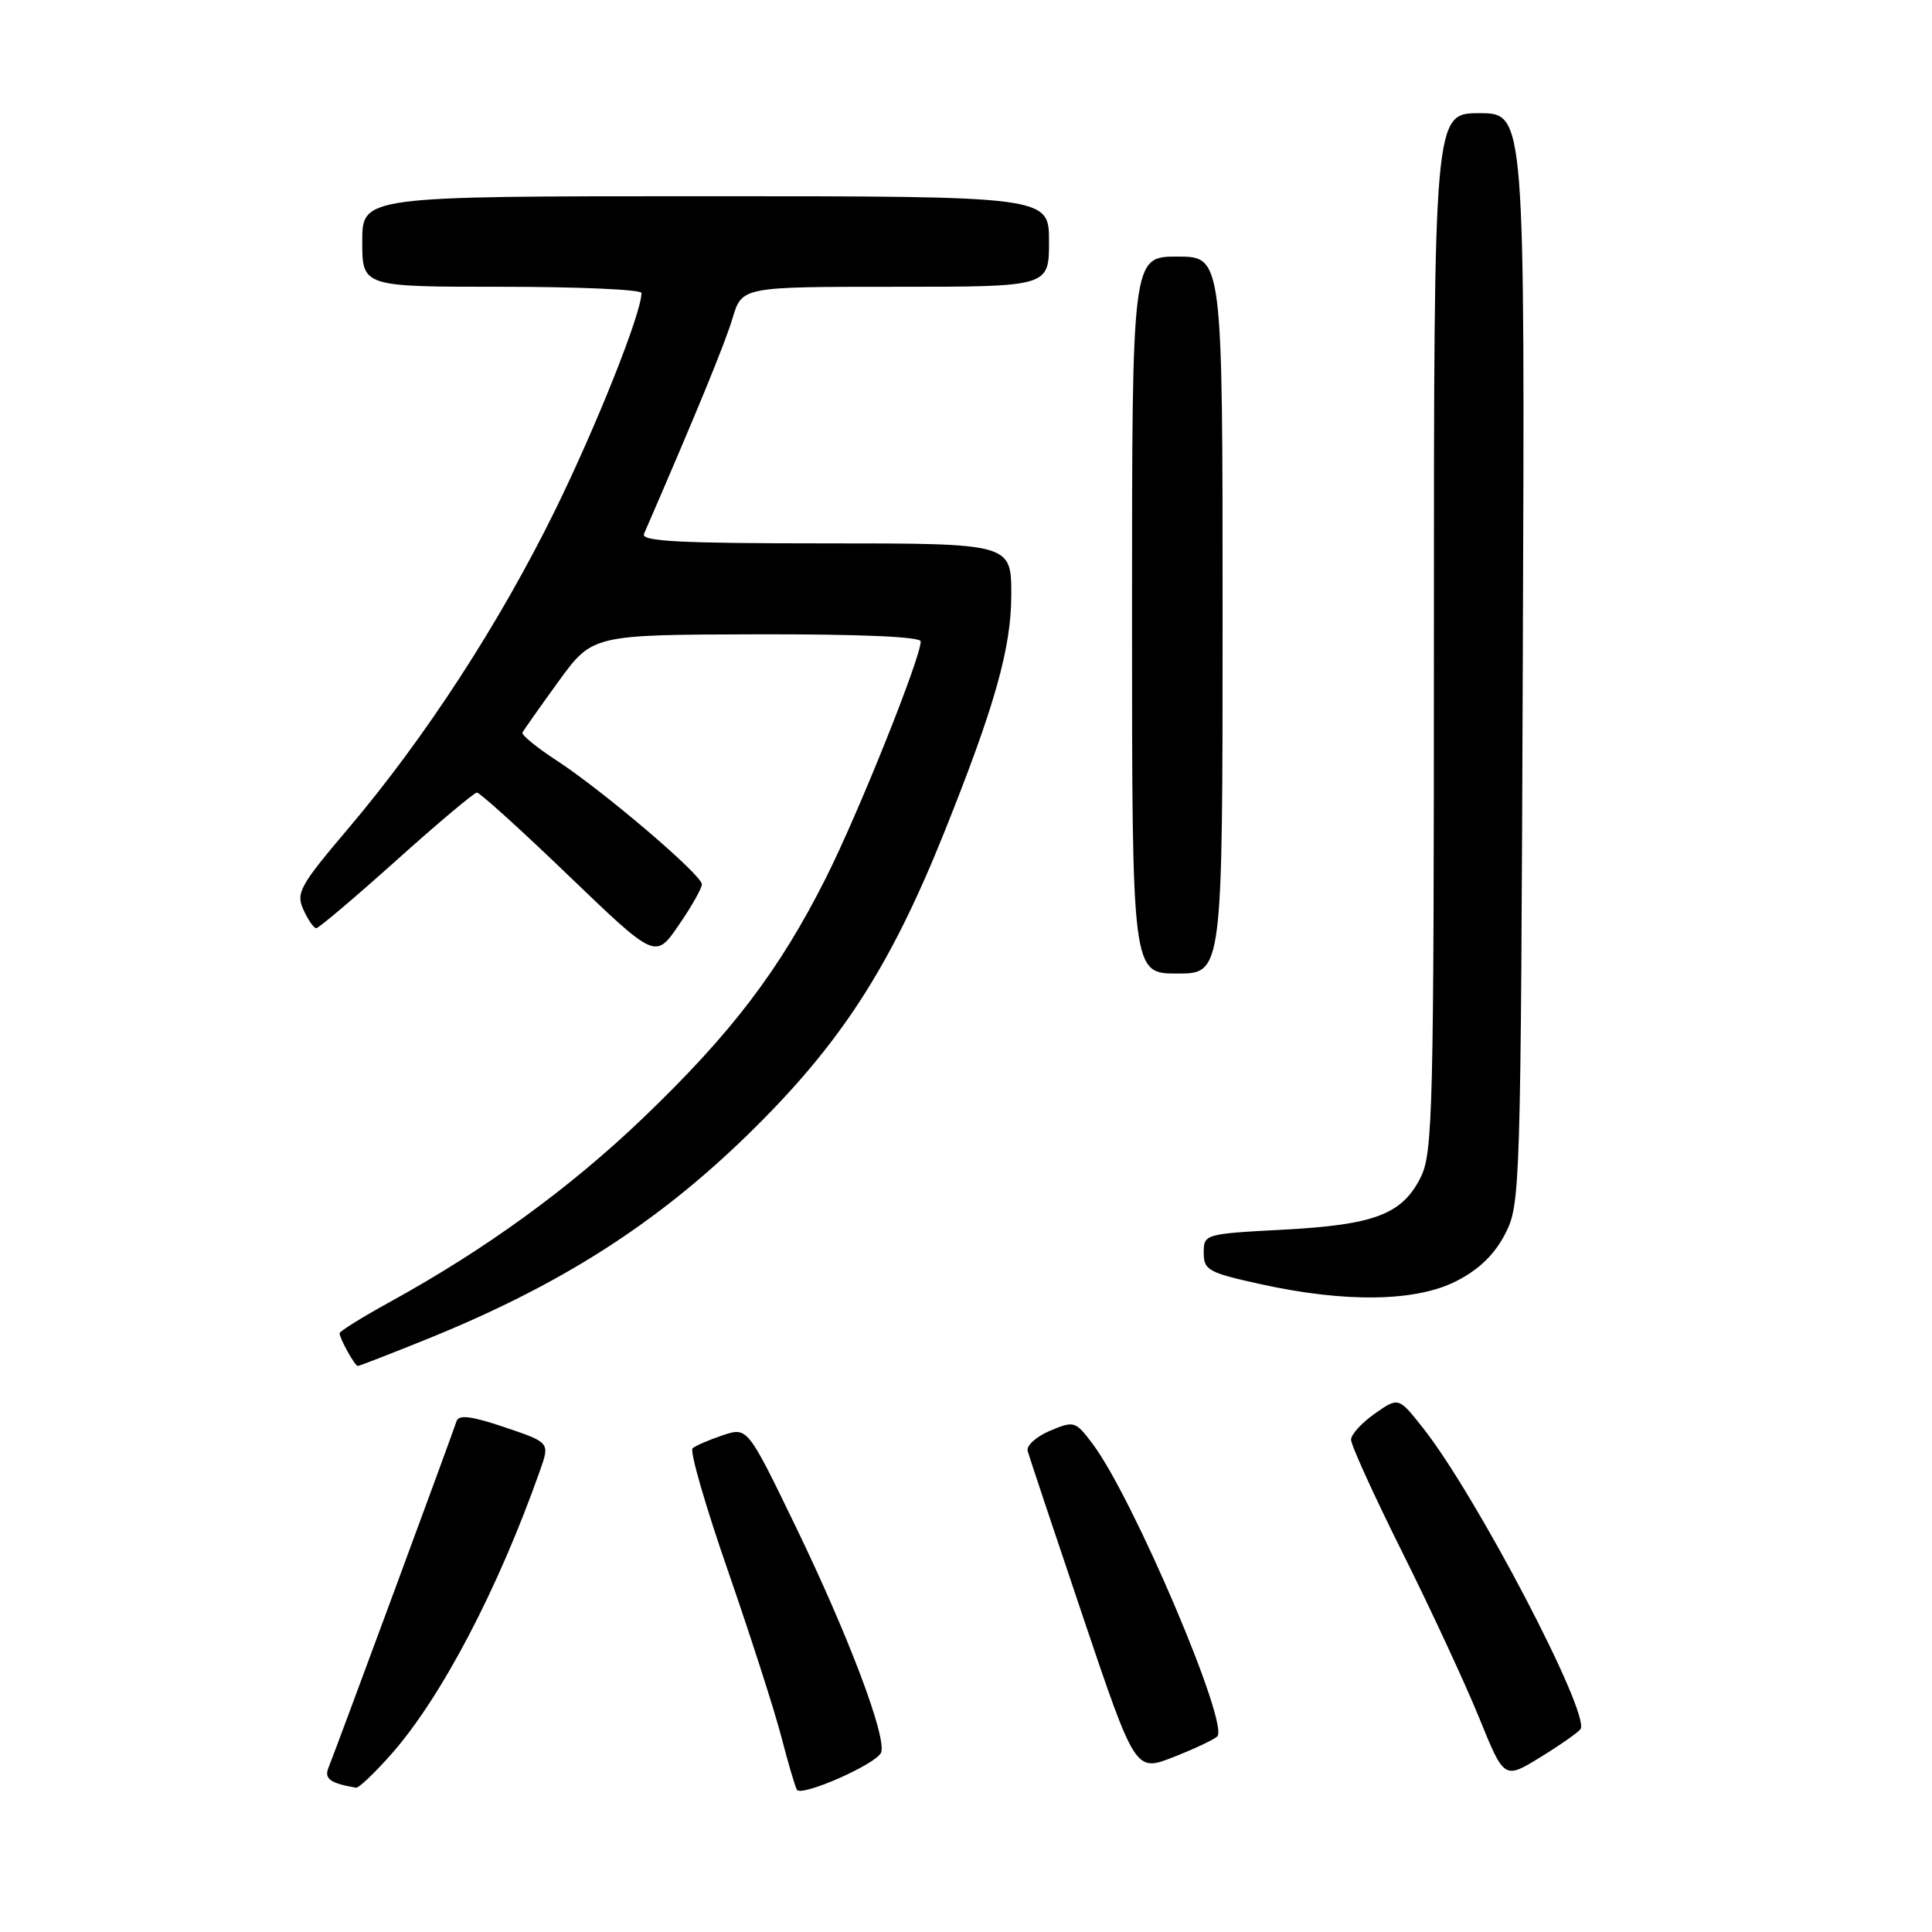 <?xml version="1.0" encoding="UTF-8" standalone="no"?>
<!DOCTYPE svg PUBLIC "-//W3C//DTD SVG 1.1//EN" "http://www.w3.org/Graphics/SVG/1.1/DTD/svg11.dtd" >
<svg xmlns="http://www.w3.org/2000/svg" xmlns:xlink="http://www.w3.org/1999/xlink" version="1.1" viewBox="0 0 256 256">
 <g >
 <path fill="currentColor"
d=" M 116.75 232.22 C 117.52 230.20 112.42 216.71 105.44 202.29 C 99.05 189.09 99.05 189.09 95.77 190.18 C 93.97 190.78 92.17 191.56 91.77 191.91 C 91.37 192.27 93.49 199.60 96.48 208.20 C 99.46 216.81 102.64 226.69 103.54 230.17 C 104.44 233.64 105.37 236.78 105.59 237.15 C 106.20 238.13 116.17 233.73 116.75 232.22 Z  M 51.90 232.38 C 58.51 224.87 66.03 210.51 71.56 194.83 C 72.86 191.14 72.86 191.14 66.88 189.12 C 62.50 187.64 60.79 187.42 60.50 188.30 C 59.79 190.46 44.27 232.46 43.55 234.16 C 42.91 235.69 43.70 236.28 47.17 236.88 C 47.53 236.95 49.66 234.92 51.90 232.38 Z  M 209.43 229.11 C 210.72 227.03 195.58 198.09 188.56 189.22 C 185.31 185.11 185.31 185.11 182.17 187.31 C 180.45 188.51 179.03 190.07 179.02 190.76 C 179.01 191.46 182.08 198.21 185.85 205.76 C 189.62 213.32 194.19 223.17 196.01 227.65 C 199.31 235.79 199.31 235.79 204.14 232.82 C 206.80 231.18 209.18 229.51 209.43 229.11 Z  M 161.29 230.09 C 162.93 228.49 150.15 198.48 144.80 191.35 C 142.50 188.29 142.34 188.24 139.14 189.58 C 137.33 190.34 135.99 191.54 136.17 192.24 C 136.35 192.94 139.64 202.80 143.47 214.15 C 150.44 234.80 150.44 234.80 155.47 232.83 C 158.24 231.74 160.86 230.51 161.29 230.09 Z  M 56.35 177.53 C 74.15 170.36 86.97 162.19 99.22 150.22 C 111.33 138.38 117.92 128.23 125.11 110.31 C 131.83 93.55 134.00 85.86 134.00 78.81 C 134.00 72.00 134.00 72.00 109.39 72.00 C 90.09 72.00 84.90 71.73 85.33 70.75 C 92.37 54.52 96.07 45.50 97.07 42.15 C 98.32 38.00 98.32 38.00 118.66 38.00 C 139.00 38.00 139.00 38.00 139.00 32.00 C 139.00 26.00 139.00 26.00 93.50 26.00 C 48.00 26.00 48.00 26.00 48.00 32.00 C 48.00 38.00 48.00 38.00 66.50 38.00 C 76.67 38.00 85.00 38.37 85.00 38.82 C 85.00 41.47 79.10 56.30 73.56 67.60 C 66.20 82.58 56.33 97.78 46.13 109.80 C 39.70 117.39 39.19 118.32 40.21 120.55 C 40.82 121.90 41.59 123.00 41.91 122.99 C 42.23 122.99 47.00 118.95 52.50 114.02 C 58.00 109.08 62.81 105.04 63.19 105.02 C 63.57 105.01 69.05 109.97 75.36 116.04 C 86.85 127.08 86.85 127.08 89.92 122.61 C 91.62 120.15 93.00 117.71 93.00 117.17 C 93.00 115.93 79.94 104.80 73.73 100.75 C 71.10 99.04 69.08 97.38 69.23 97.07 C 69.38 96.76 71.53 93.71 74.00 90.30 C 78.50 84.11 78.50 84.11 100.25 84.05 C 113.92 84.02 122.00 84.37 122.00 84.99 C 122.00 87.18 113.68 107.92 109.39 116.42 C 103.25 128.61 96.90 136.94 85.21 148.14 C 75.50 157.44 64.33 165.56 51.64 172.53 C 47.99 174.54 45.00 176.40 45.00 176.66 C 45.00 177.36 47.02 181.00 47.41 181.00 C 47.60 181.00 51.62 179.44 56.35 177.53 Z  M 192.98 169.75 C 195.98 168.22 198.04 166.22 199.44 163.50 C 201.46 159.59 201.51 157.93 201.78 87.25 C 202.06 15.00 202.06 15.00 196.03 15.00 C 190.00 15.00 190.00 15.00 190.00 83.75 C 190.00 147.20 189.86 152.77 188.25 156.00 C 185.79 160.91 182.14 162.30 170.00 162.94 C 159.61 163.49 159.50 163.53 159.50 166.00 C 159.50 168.30 160.11 168.63 167.00 170.15 C 178.29 172.64 187.60 172.50 192.98 169.75 Z  M 162.00 81.50 C 162.00 34.00 162.00 34.00 156.00 34.00 C 150.00 34.00 150.00 34.00 150.00 81.50 C 150.00 129.00 150.00 129.00 156.00 129.00 C 162.00 129.00 162.00 129.00 162.00 81.50 Z "/>
</g>
</svg>